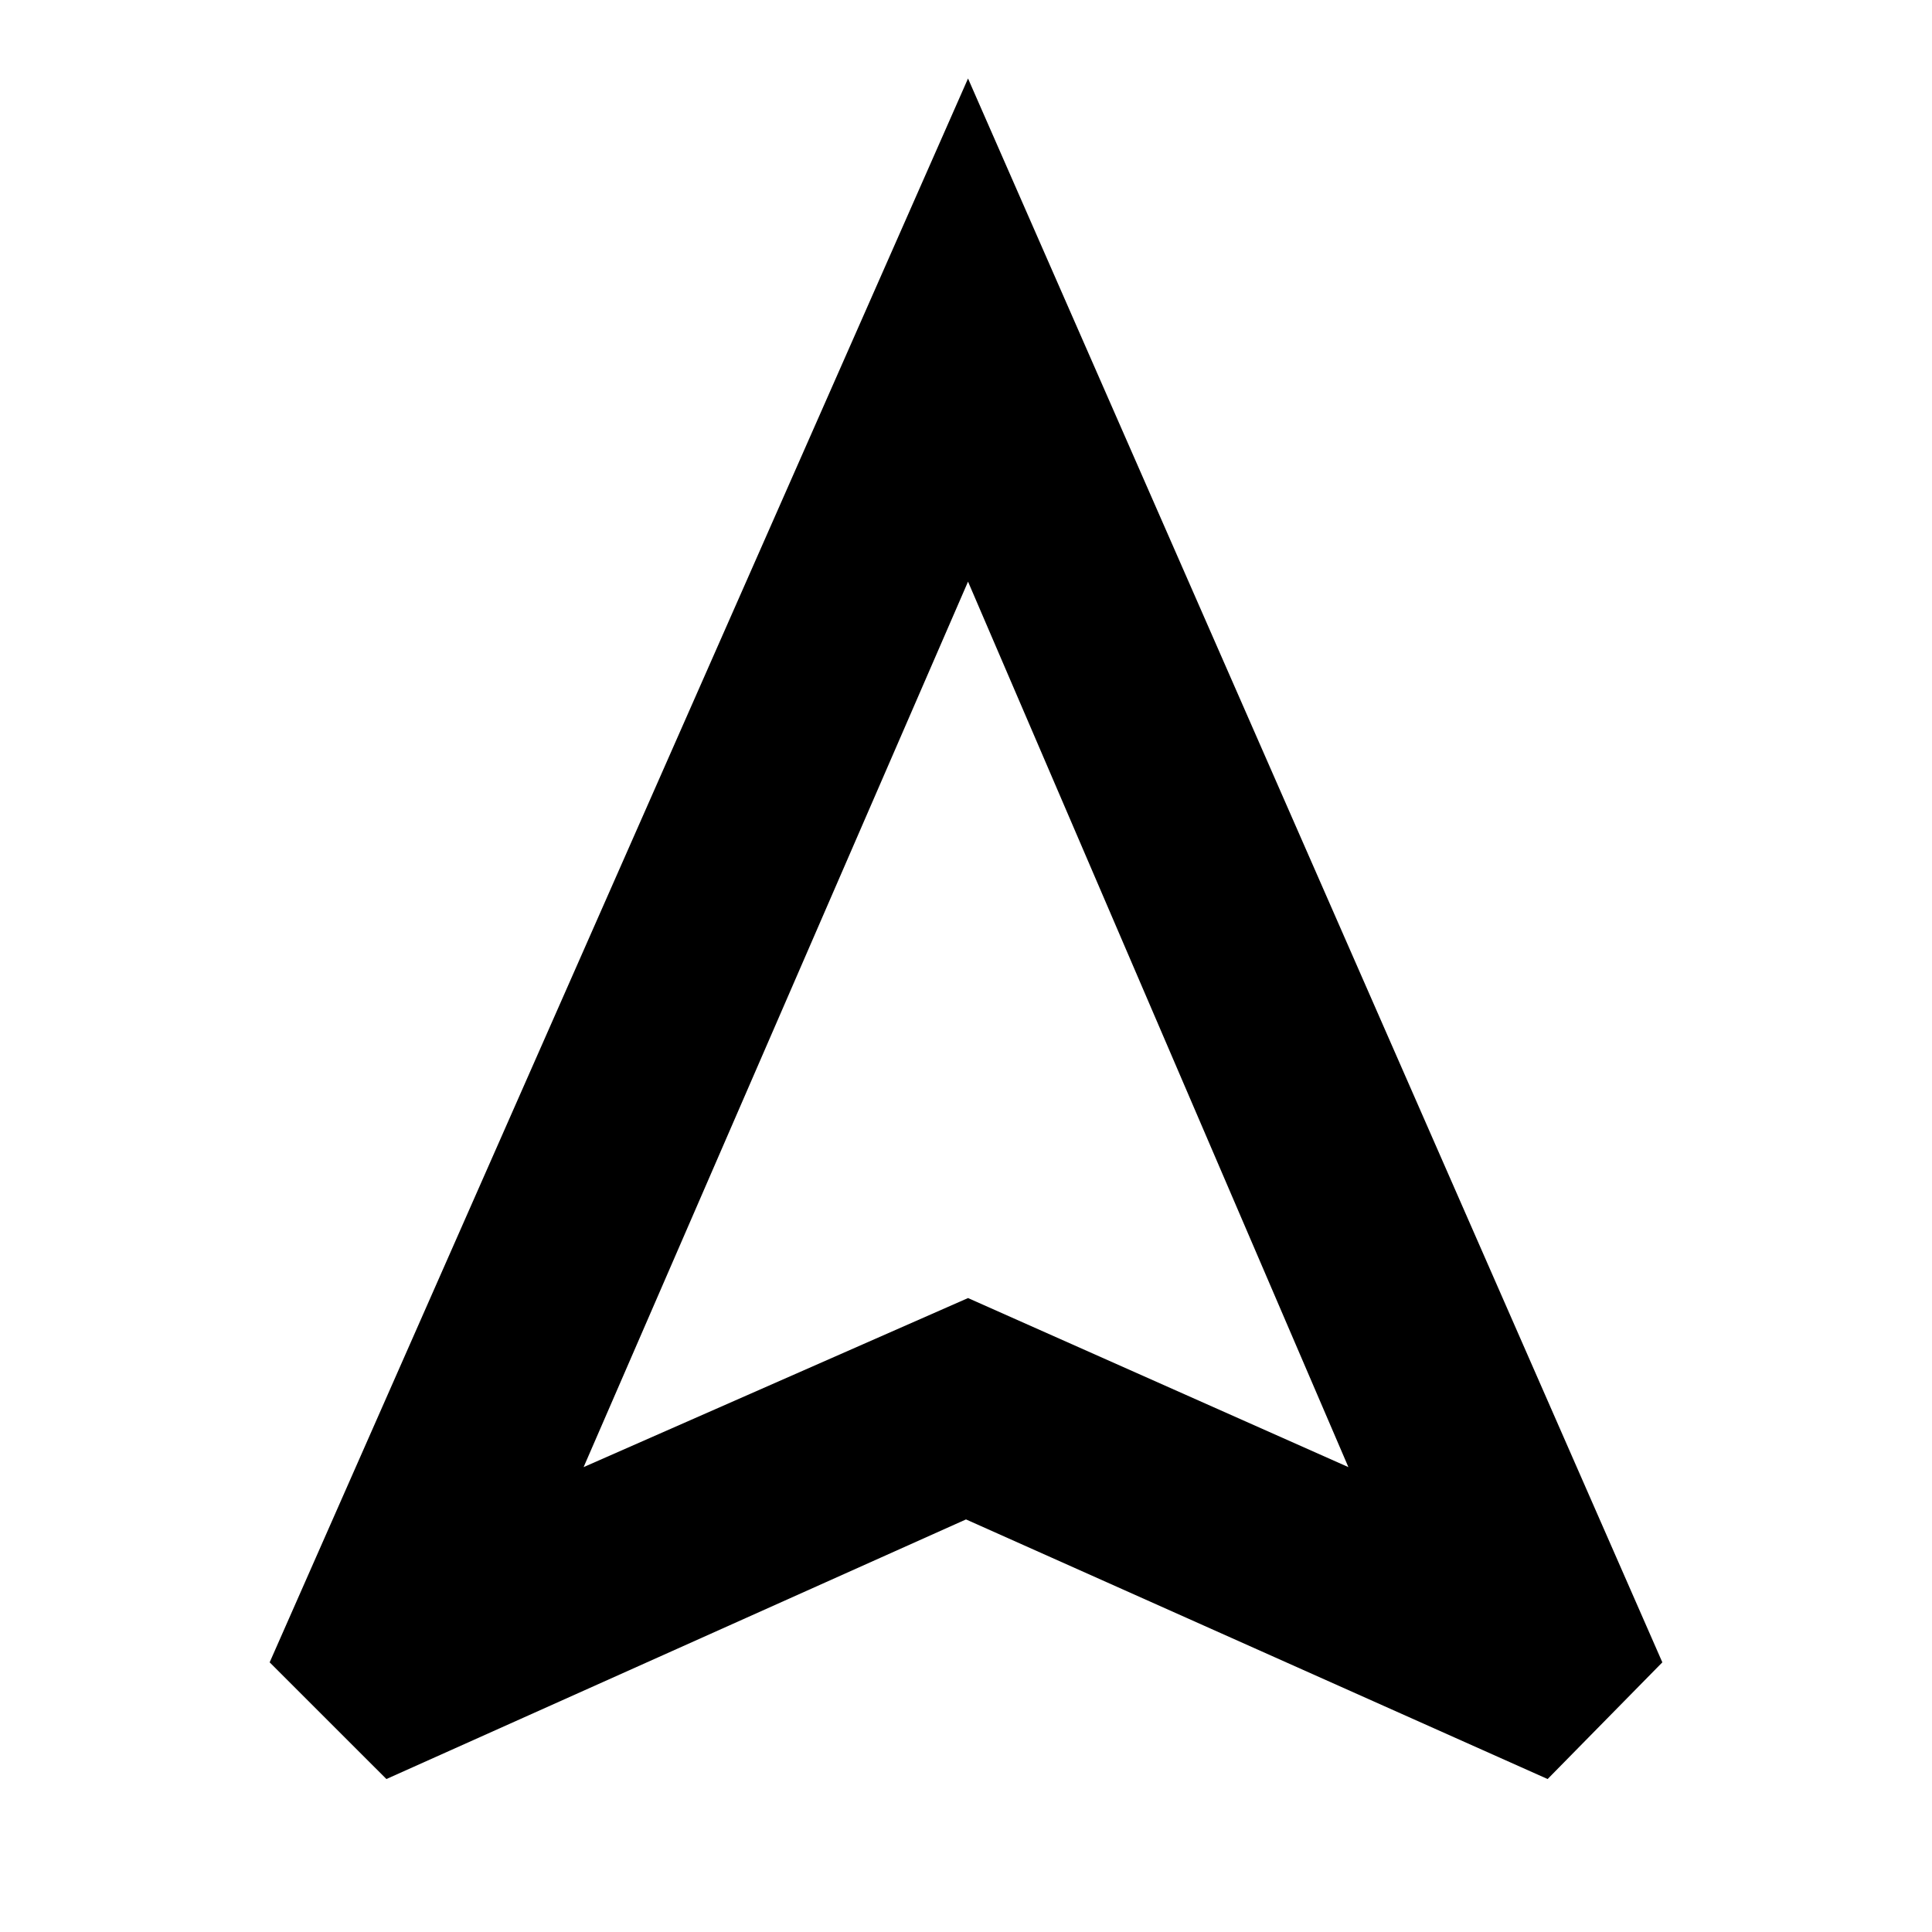 <svg xmlns="http://www.w3.org/2000/svg" height="40" width="40"><path d="m8 36.833-2.417-2.416L20.042 1.625l14.375 32.792-2.375 2.416L20 31.458Zm4.083-6.458 7.959-3.5 7.875 3.5-7.875-18.333Zm7.959-3.5Z"/></svg>